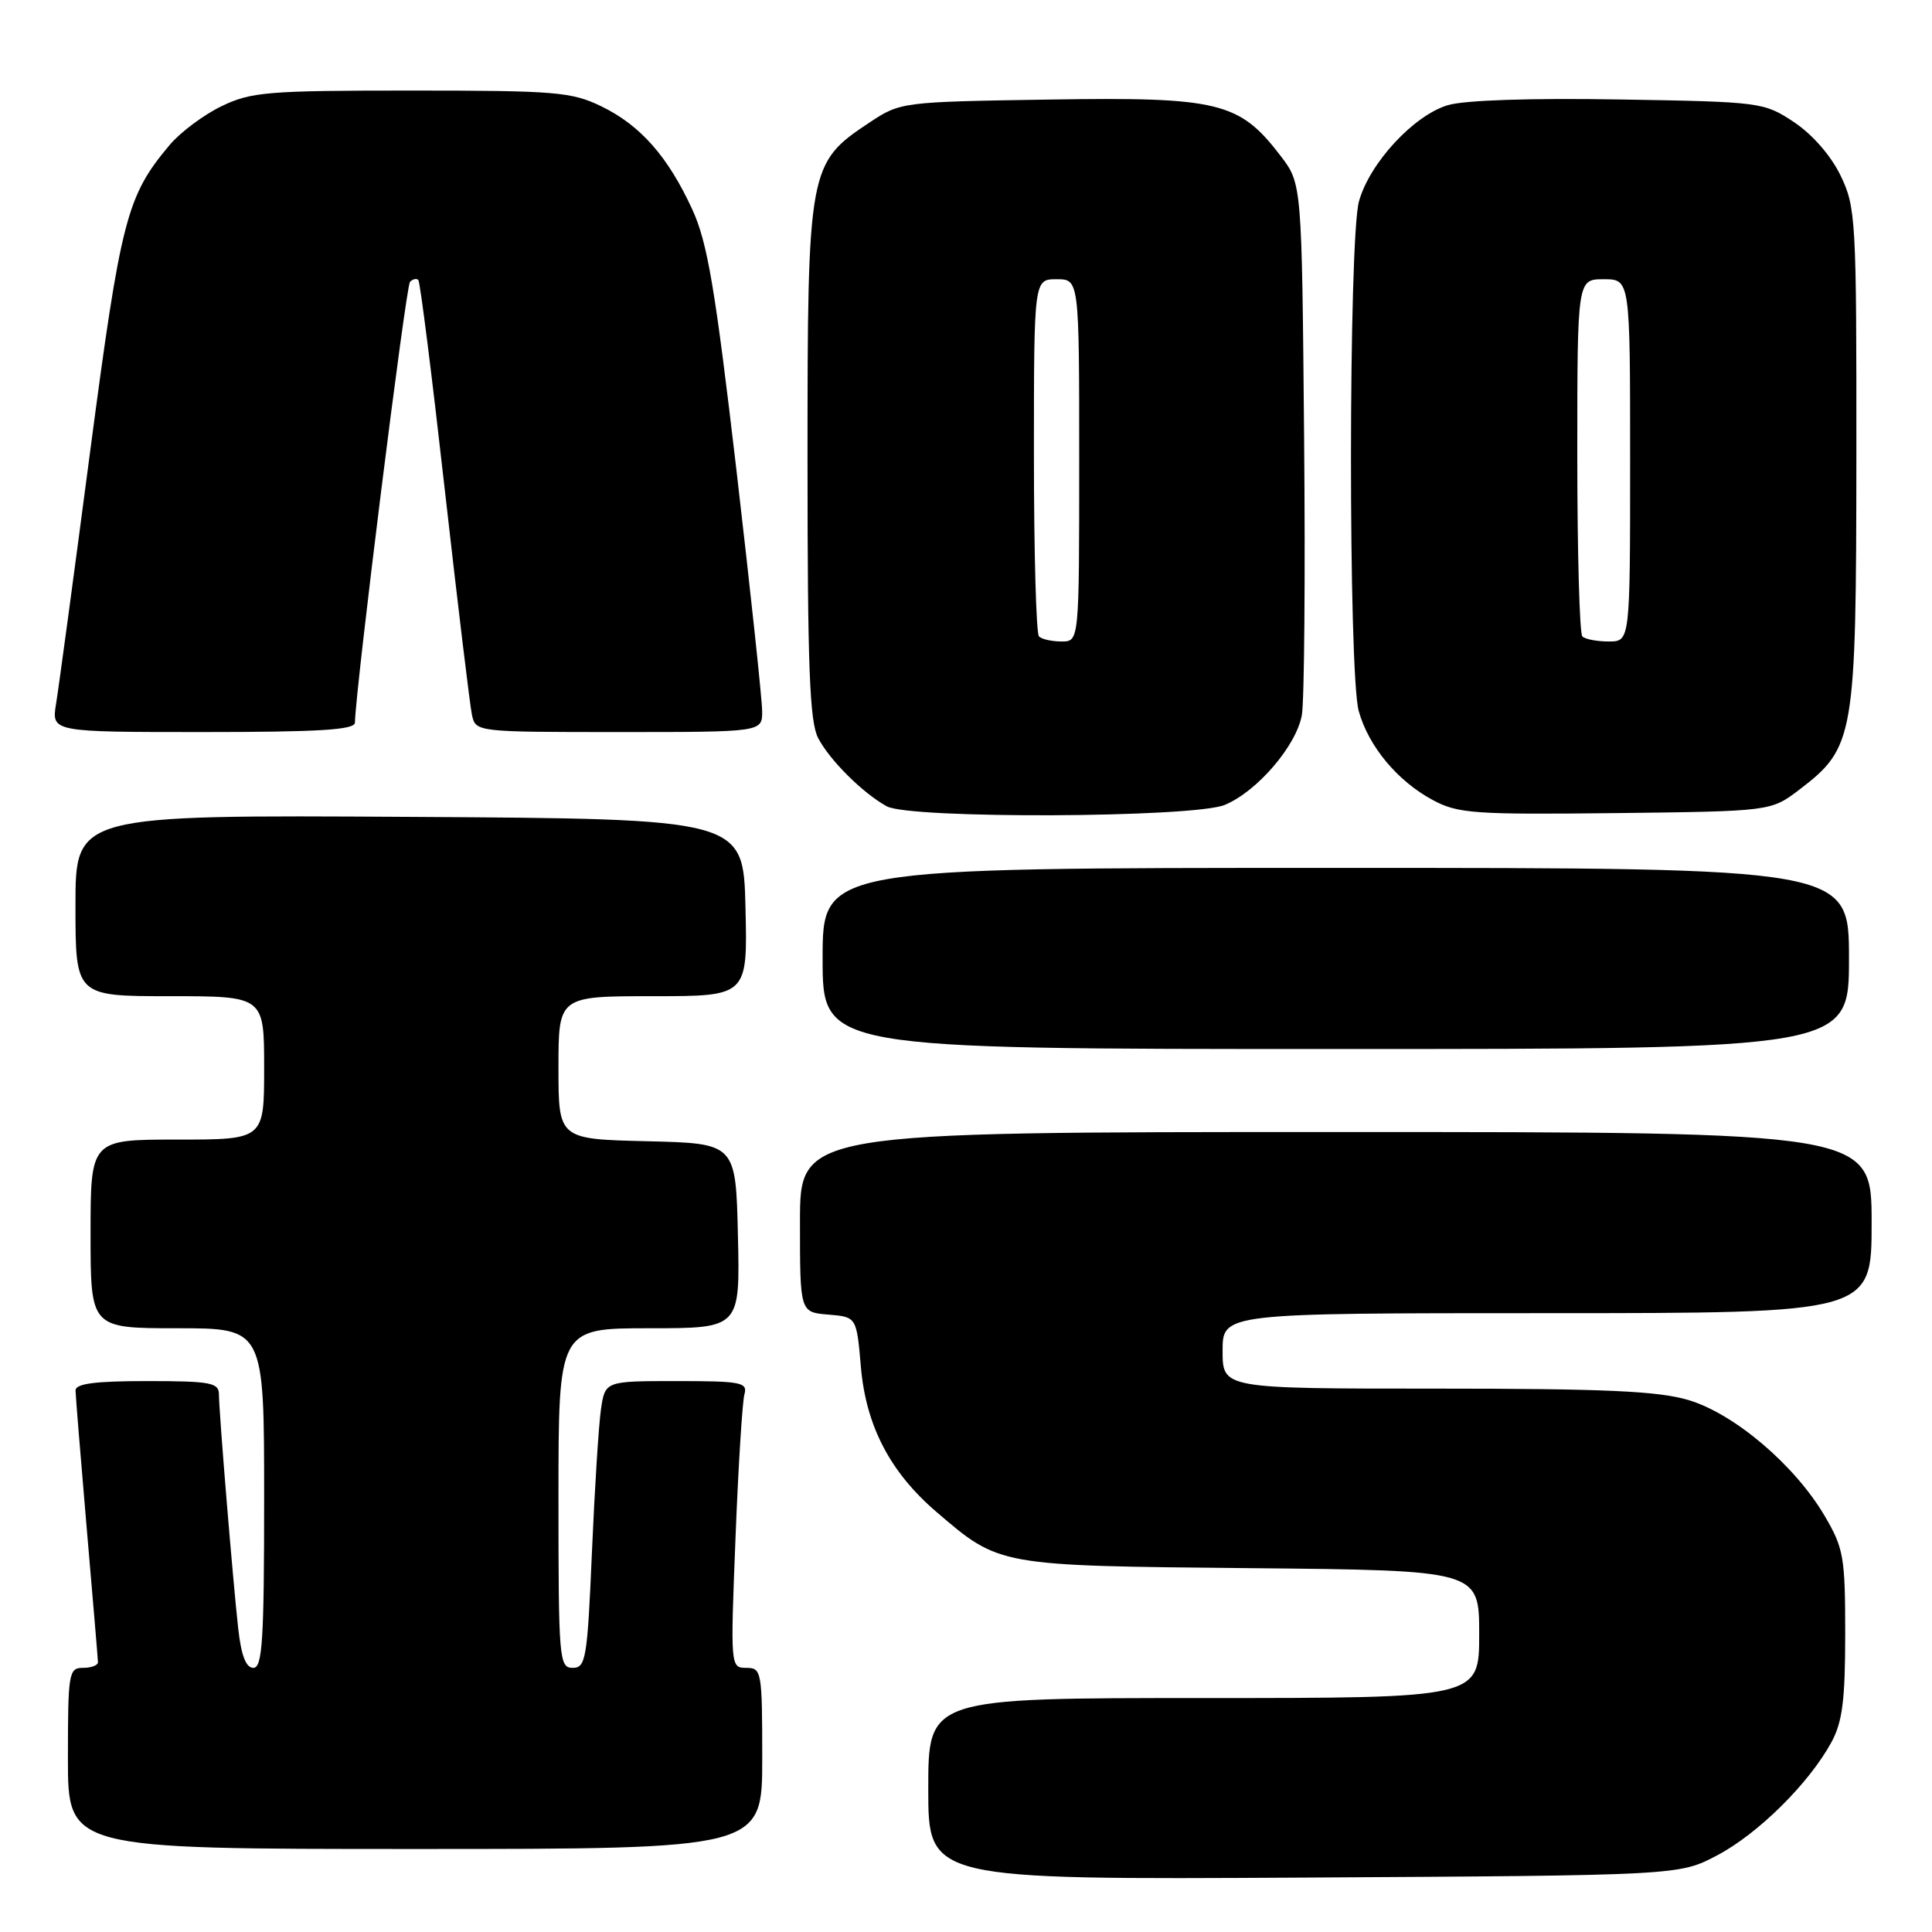 <?xml version="1.0" encoding="UTF-8" standalone="no"?>
<!DOCTYPE svg PUBLIC "-//W3C//DTD SVG 1.1//EN" "http://www.w3.org/Graphics/SVG/1.1/DTD/svg11.dtd" >
<svg xmlns="http://www.w3.org/2000/svg" xmlns:xlink="http://www.w3.org/1999/xlink" version="1.1" viewBox="0 0 256 256">
 <g >
 <path fill="currentColor"
d=" M 227.54 245.84 C 232.96 242.98 239.70 236.31 242.67 230.86 C 244.13 228.18 244.50 225.28 244.50 216.50 C 244.50 206.33 244.30 205.15 241.78 200.87 C 237.82 194.13 229.80 187.32 223.72 185.51 C 219.71 184.32 212.66 184.00 190.32 184.00 C 162.00 184.00 162.00 184.00 162.00 179.00 C 162.00 174.00 162.00 174.00 205.00 174.00 C 248.00 174.00 248.00 174.00 248.00 162.00 C 248.00 150.00 248.00 150.00 177.00 150.00 C 106.00 150.00 106.00 150.00 106.00 161.94 C 106.00 173.88 106.00 173.88 109.75 174.19 C 113.50 174.50 113.50 174.50 114.07 181.10 C 114.74 188.93 117.95 195.09 124.10 200.35 C 132.47 207.52 132.19 207.47 165.75 207.79 C 196.00 208.08 196.00 208.08 196.00 216.54 C 196.00 225.00 196.00 225.00 159.50 225.00 C 123.00 225.00 123.00 225.00 123.00 237.04 C 123.00 249.07 123.00 249.07 172.75 248.79 C 222.50 248.50 222.50 248.50 227.54 245.84 Z  M 101.00 233.00 C 101.00 221.45 100.92 221.00 98.89 221.00 C 96.79 221.00 96.78 220.86 97.46 203.75 C 97.83 194.26 98.37 185.71 98.64 184.75 C 99.09 183.17 98.21 183.00 89.66 183.00 C 80.18 183.00 80.18 183.00 79.63 186.75 C 79.33 188.81 78.79 197.36 78.43 205.75 C 77.83 219.80 77.62 221.00 75.89 221.00 C 74.09 221.00 74.00 219.88 74.00 198.50 C 74.00 176.00 74.00 176.00 86.03 176.00 C 98.06 176.00 98.06 176.00 97.78 163.75 C 97.50 151.50 97.50 151.50 85.75 151.22 C 74.00 150.94 74.00 150.94 74.00 141.47 C 74.00 132.00 74.00 132.00 86.53 132.00 C 99.06 132.00 99.06 132.00 98.78 120.25 C 98.50 108.50 98.50 108.50 54.25 108.24 C 10.00 107.98 10.00 107.98 10.00 119.99 C 10.00 132.00 10.00 132.00 22.50 132.00 C 35.00 132.00 35.00 132.00 35.00 141.50 C 35.00 151.00 35.00 151.00 23.50 151.00 C 12.00 151.00 12.00 151.00 12.00 163.50 C 12.00 176.00 12.00 176.00 23.50 176.00 C 35.00 176.00 35.00 176.00 35.00 198.50 C 35.00 217.33 34.77 221.00 33.57 221.00 C 32.59 221.00 31.96 219.36 31.56 215.75 C 30.85 209.32 29.02 187.16 29.01 184.75 C 29.00 183.21 27.88 183.00 19.50 183.00 C 12.56 183.00 10.00 183.34 10.01 184.25 C 10.02 184.94 10.69 193.15 11.49 202.50 C 12.30 211.85 12.97 219.84 12.98 220.25 C 12.99 220.66 12.10 221.00 11.00 221.00 C 9.11 221.00 9.00 221.67 9.00 233.00 C 9.00 245.00 9.00 245.00 55.00 245.00 C 101.00 245.00 101.00 245.00 101.00 233.00 Z  M 245.00 127.00 C 245.00 115.00 245.00 115.00 177.00 115.00 C 109.00 115.00 109.00 115.00 109.00 127.00 C 109.00 139.00 109.00 139.00 177.00 139.00 C 245.00 139.00 245.00 139.00 245.00 127.00 Z  M 162.30 106.65 C 166.59 104.86 171.75 98.84 172.50 94.77 C 172.83 92.97 172.97 76.39 172.80 57.92 C 172.50 24.34 172.50 24.34 169.69 20.66 C 164.23 13.51 161.51 12.84 139.10 13.19 C 119.45 13.50 119.32 13.51 115.19 16.25 C 107.12 21.60 107.00 22.25 107.00 61.01 C 107.00 88.41 107.28 95.63 108.41 97.80 C 109.94 100.73 114.31 105.08 117.50 106.84 C 120.57 108.53 158.18 108.37 162.30 106.65 Z  M 238.44 104.62 C 245.73 99.05 245.95 97.73 245.98 60.57 C 246.00 29.02 245.91 27.45 243.88 23.25 C 242.60 20.61 240.14 17.80 237.71 16.18 C 233.72 13.54 233.35 13.49 214.58 13.18 C 202.85 12.98 194.10 13.27 191.86 13.93 C 187.33 15.28 181.48 21.60 180.07 26.68 C 178.68 31.71 178.65 89.20 180.04 94.22 C 181.34 98.90 185.18 103.51 189.87 106.02 C 193.18 107.80 195.33 107.95 214.08 107.74 C 234.66 107.50 234.66 107.50 238.44 104.62 Z  M 47.03 95.75 C 47.13 91.11 53.78 37.88 54.33 37.34 C 54.70 36.97 55.19 36.86 55.43 37.10 C 55.67 37.33 57.25 49.89 58.95 65.01 C 60.66 80.13 62.27 93.51 62.54 94.75 C 63.04 96.99 63.15 97.00 82.02 97.00 C 101.00 97.00 101.00 97.00 100.99 94.25 C 100.99 92.74 99.45 78.35 97.58 62.27 C 94.76 38.16 93.74 32.13 91.74 27.77 C 88.51 20.74 84.85 16.59 79.66 14.08 C 75.74 12.18 73.59 12.00 54.50 12.00 C 35.41 12.00 33.26 12.18 29.34 14.08 C 26.98 15.22 23.89 17.53 22.48 19.21 C 16.79 25.97 16.02 28.95 11.94 59.86 C 9.80 76.16 7.77 91.19 7.43 93.25 C 6.82 97.00 6.82 97.00 26.91 97.00 C 42.30 97.00 47.01 96.71 47.03 95.75 Z  M 137.67 84.33 C 137.30 83.97 137.00 73.17 137.00 60.33 C 137.00 37.00 137.00 37.00 140.00 37.00 C 143.00 37.00 143.00 37.00 143.00 61.00 C 143.00 85.00 143.00 85.00 140.67 85.00 C 139.38 85.00 138.03 84.70 137.67 84.33 Z  M 209.67 84.33 C 209.30 83.97 209.00 73.17 209.00 60.33 C 209.00 37.00 209.00 37.00 212.50 37.00 C 216.00 37.00 216.00 37.00 216.00 61.00 C 216.00 85.00 216.00 85.00 213.17 85.00 C 211.61 85.00 210.03 84.70 209.67 84.33 Z "/>
</g>
</svg>